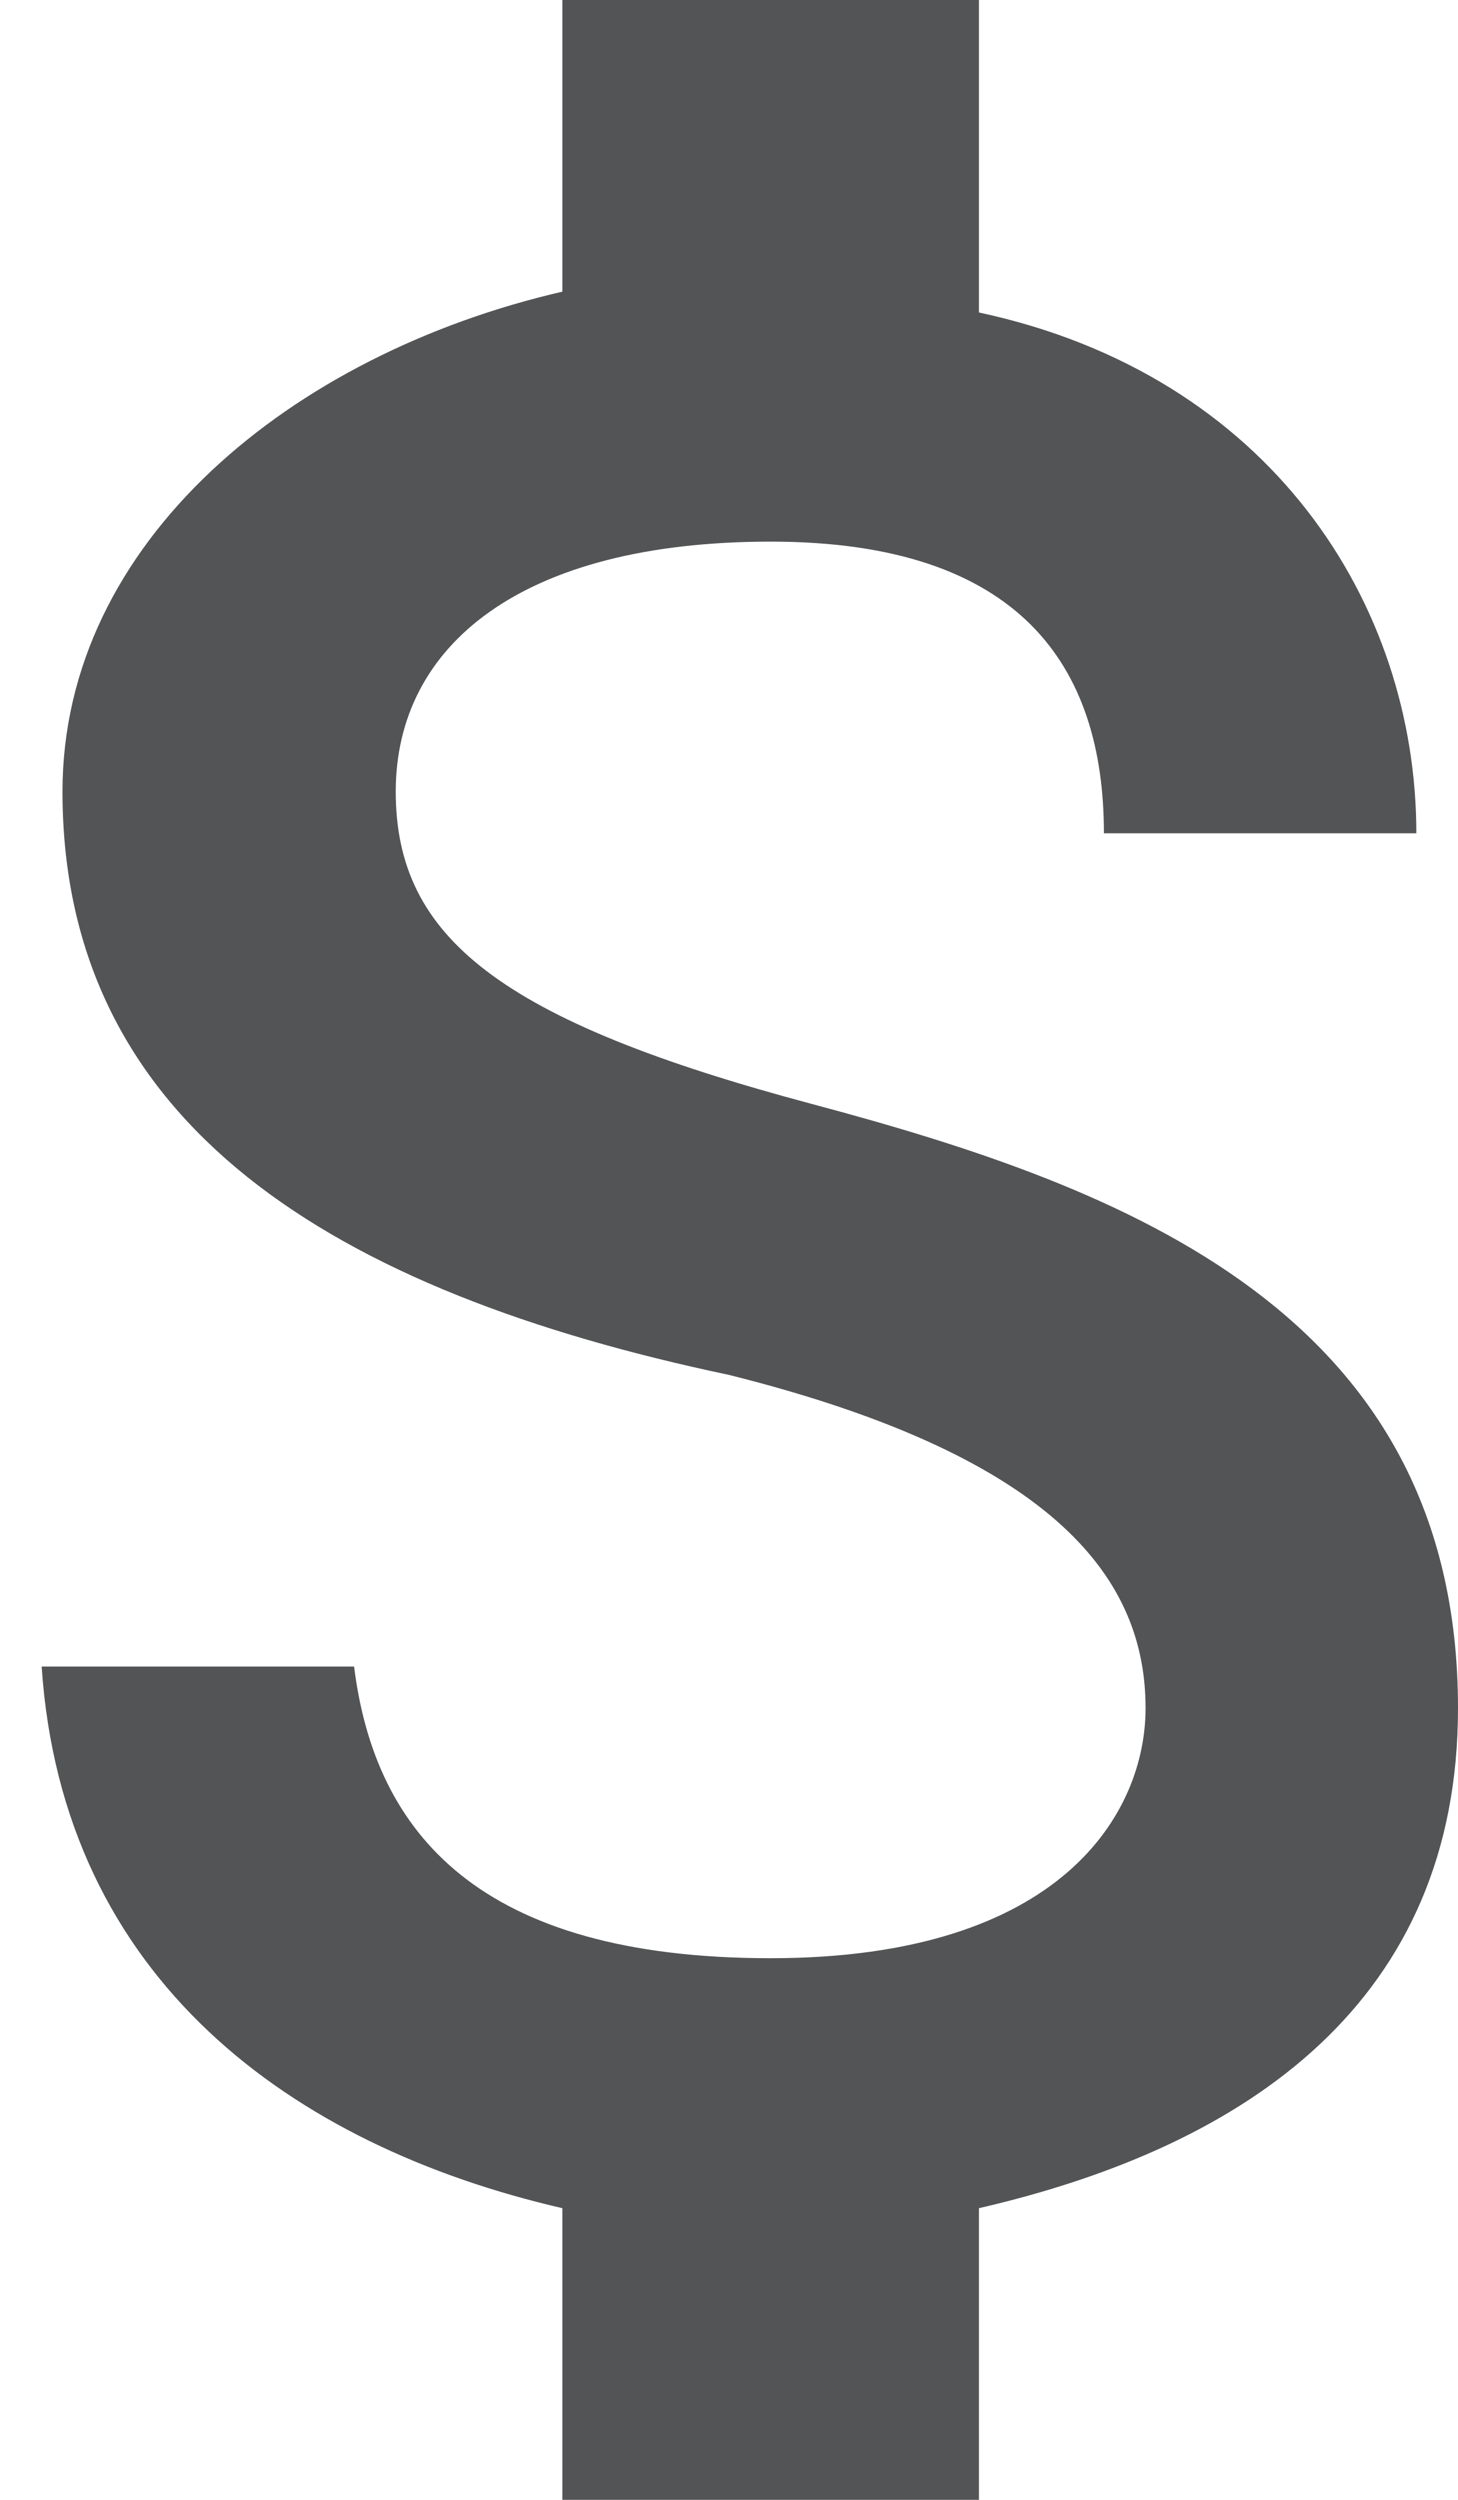 <svg xmlns="http://www.w3.org/2000/svg" width="7" height="12" viewBox="0 0 7 12"><g fill="none"><g transform="translate(-28 -148)translate(24 142)translate(0 4)"><polygon points="0 0 16 0 16 16 0 16"/><path d="M7.9 7.3C6.4 6.9 5.9 6.5 5.9 5.8 5.9 5.1 6.5 4.6 7.7 4.6 8.9 4.6 9.3 5.2 9.3 6L10.8 6C10.8 4.9 10.1 3.8 8.7 3.5L8.7 2 6.7 2 6.7 3.4C5.4 3.7 4.3 4.6 4.3 5.8 4.3 7.4 5.6 8.2 7.5 8.6 9.1 9 9.5 9.6 9.5 10.2 9.5 10.7 9.1 11.4 7.7 11.4 6.3 11.4 5.8 10.8 5.7 10L4.2 10C4.3 11.5 5.4 12.3 6.7 12.6L6.7 14 8.7 14 8.7 12.6C10 12.3 11 11.6 11 10.2 11 8.3 9.4 7.7 7.9 7.3Z" fill="#525455"/></g></g></svg>